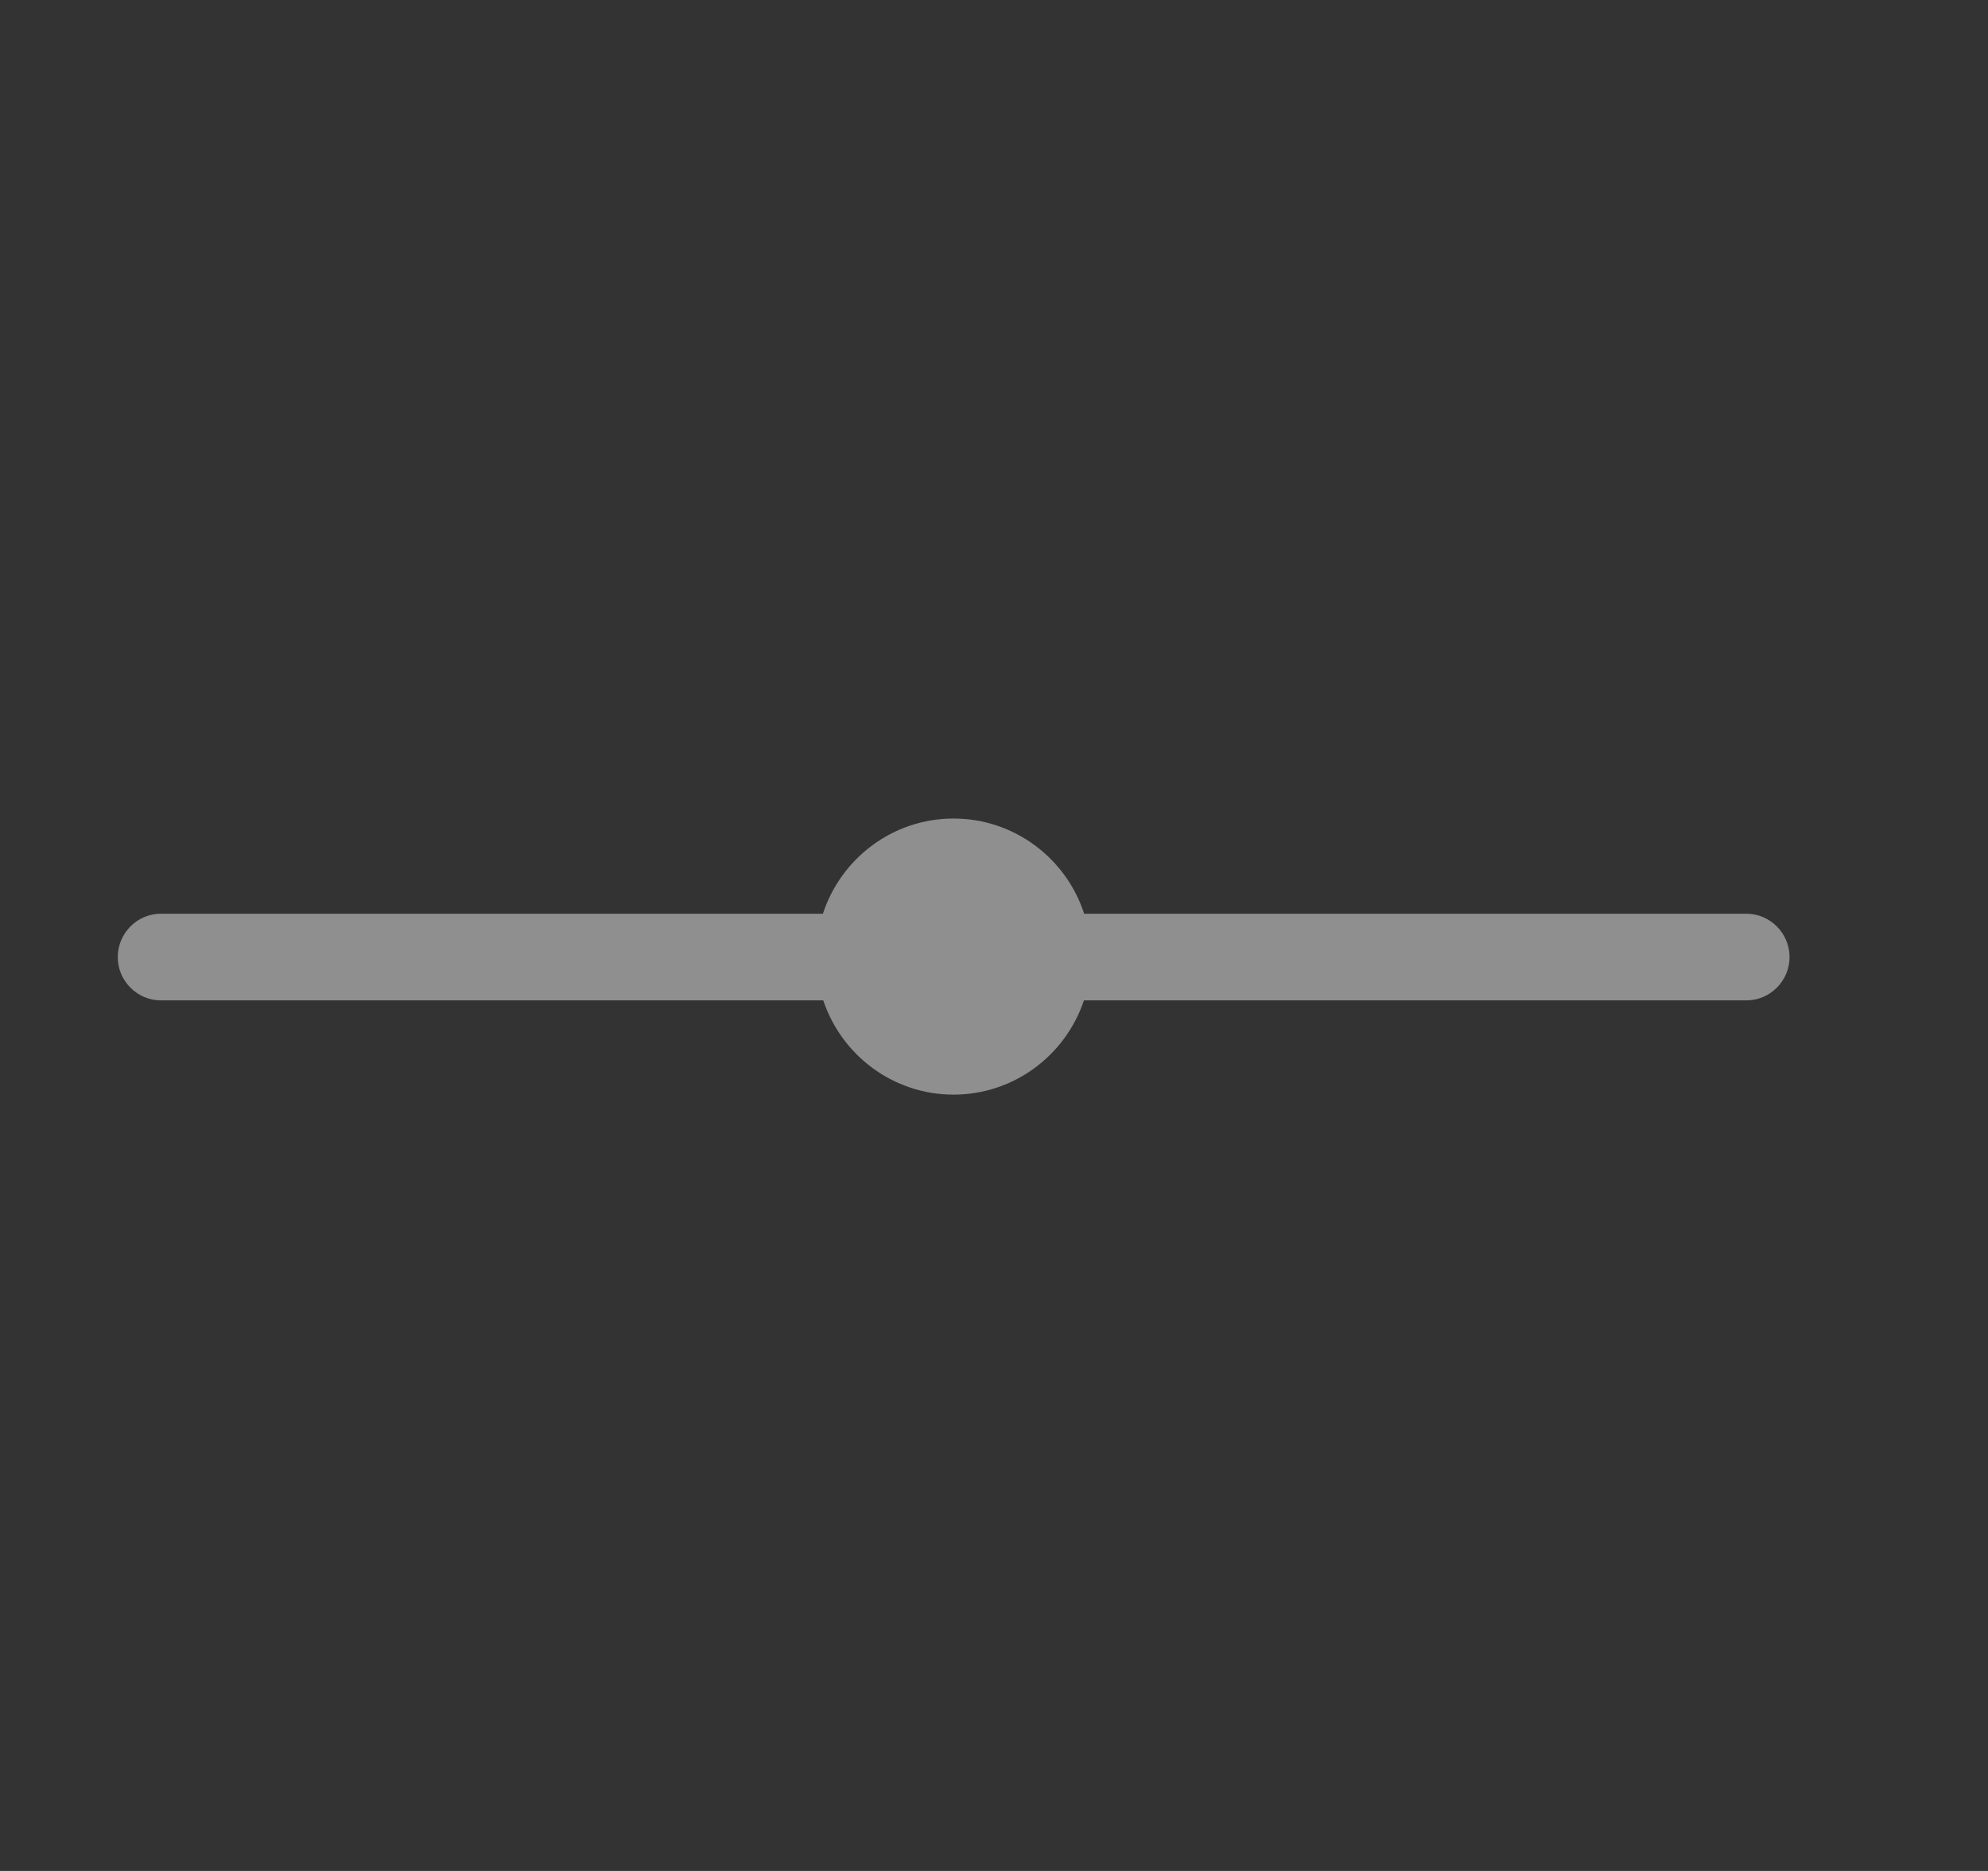 <svg xmlns="http://www.w3.org/2000/svg" width="17" height="16" viewBox="0 0 17 16" fill="none">
  <rect x="0" y="0" width="17" height="16" fill="#333333" stroke="none"/>
  <path fill-rule="evenodd" clip-rule="evenodd" d="M7.037 7.814C7.191 7.342 7.633 7 8.154 7C8.675 7 9.118 7.342 9.271 7.814H14.934C15.137 7.814 15.303 7.981 15.303 8.185C15.303 8.388 15.137 8.555 14.934 8.555H9.269C9.113 9.023 8.672 9.361 8.154 9.361C7.636 9.361 7.196 9.023 7.04 8.555H1.375C1.173 8.555 1.007 8.388 1.007 8.185C1.007 7.981 1.173 7.814 1.375 7.814H7.037Z" fill="white" fill-opacity="0.45"/>
</svg>